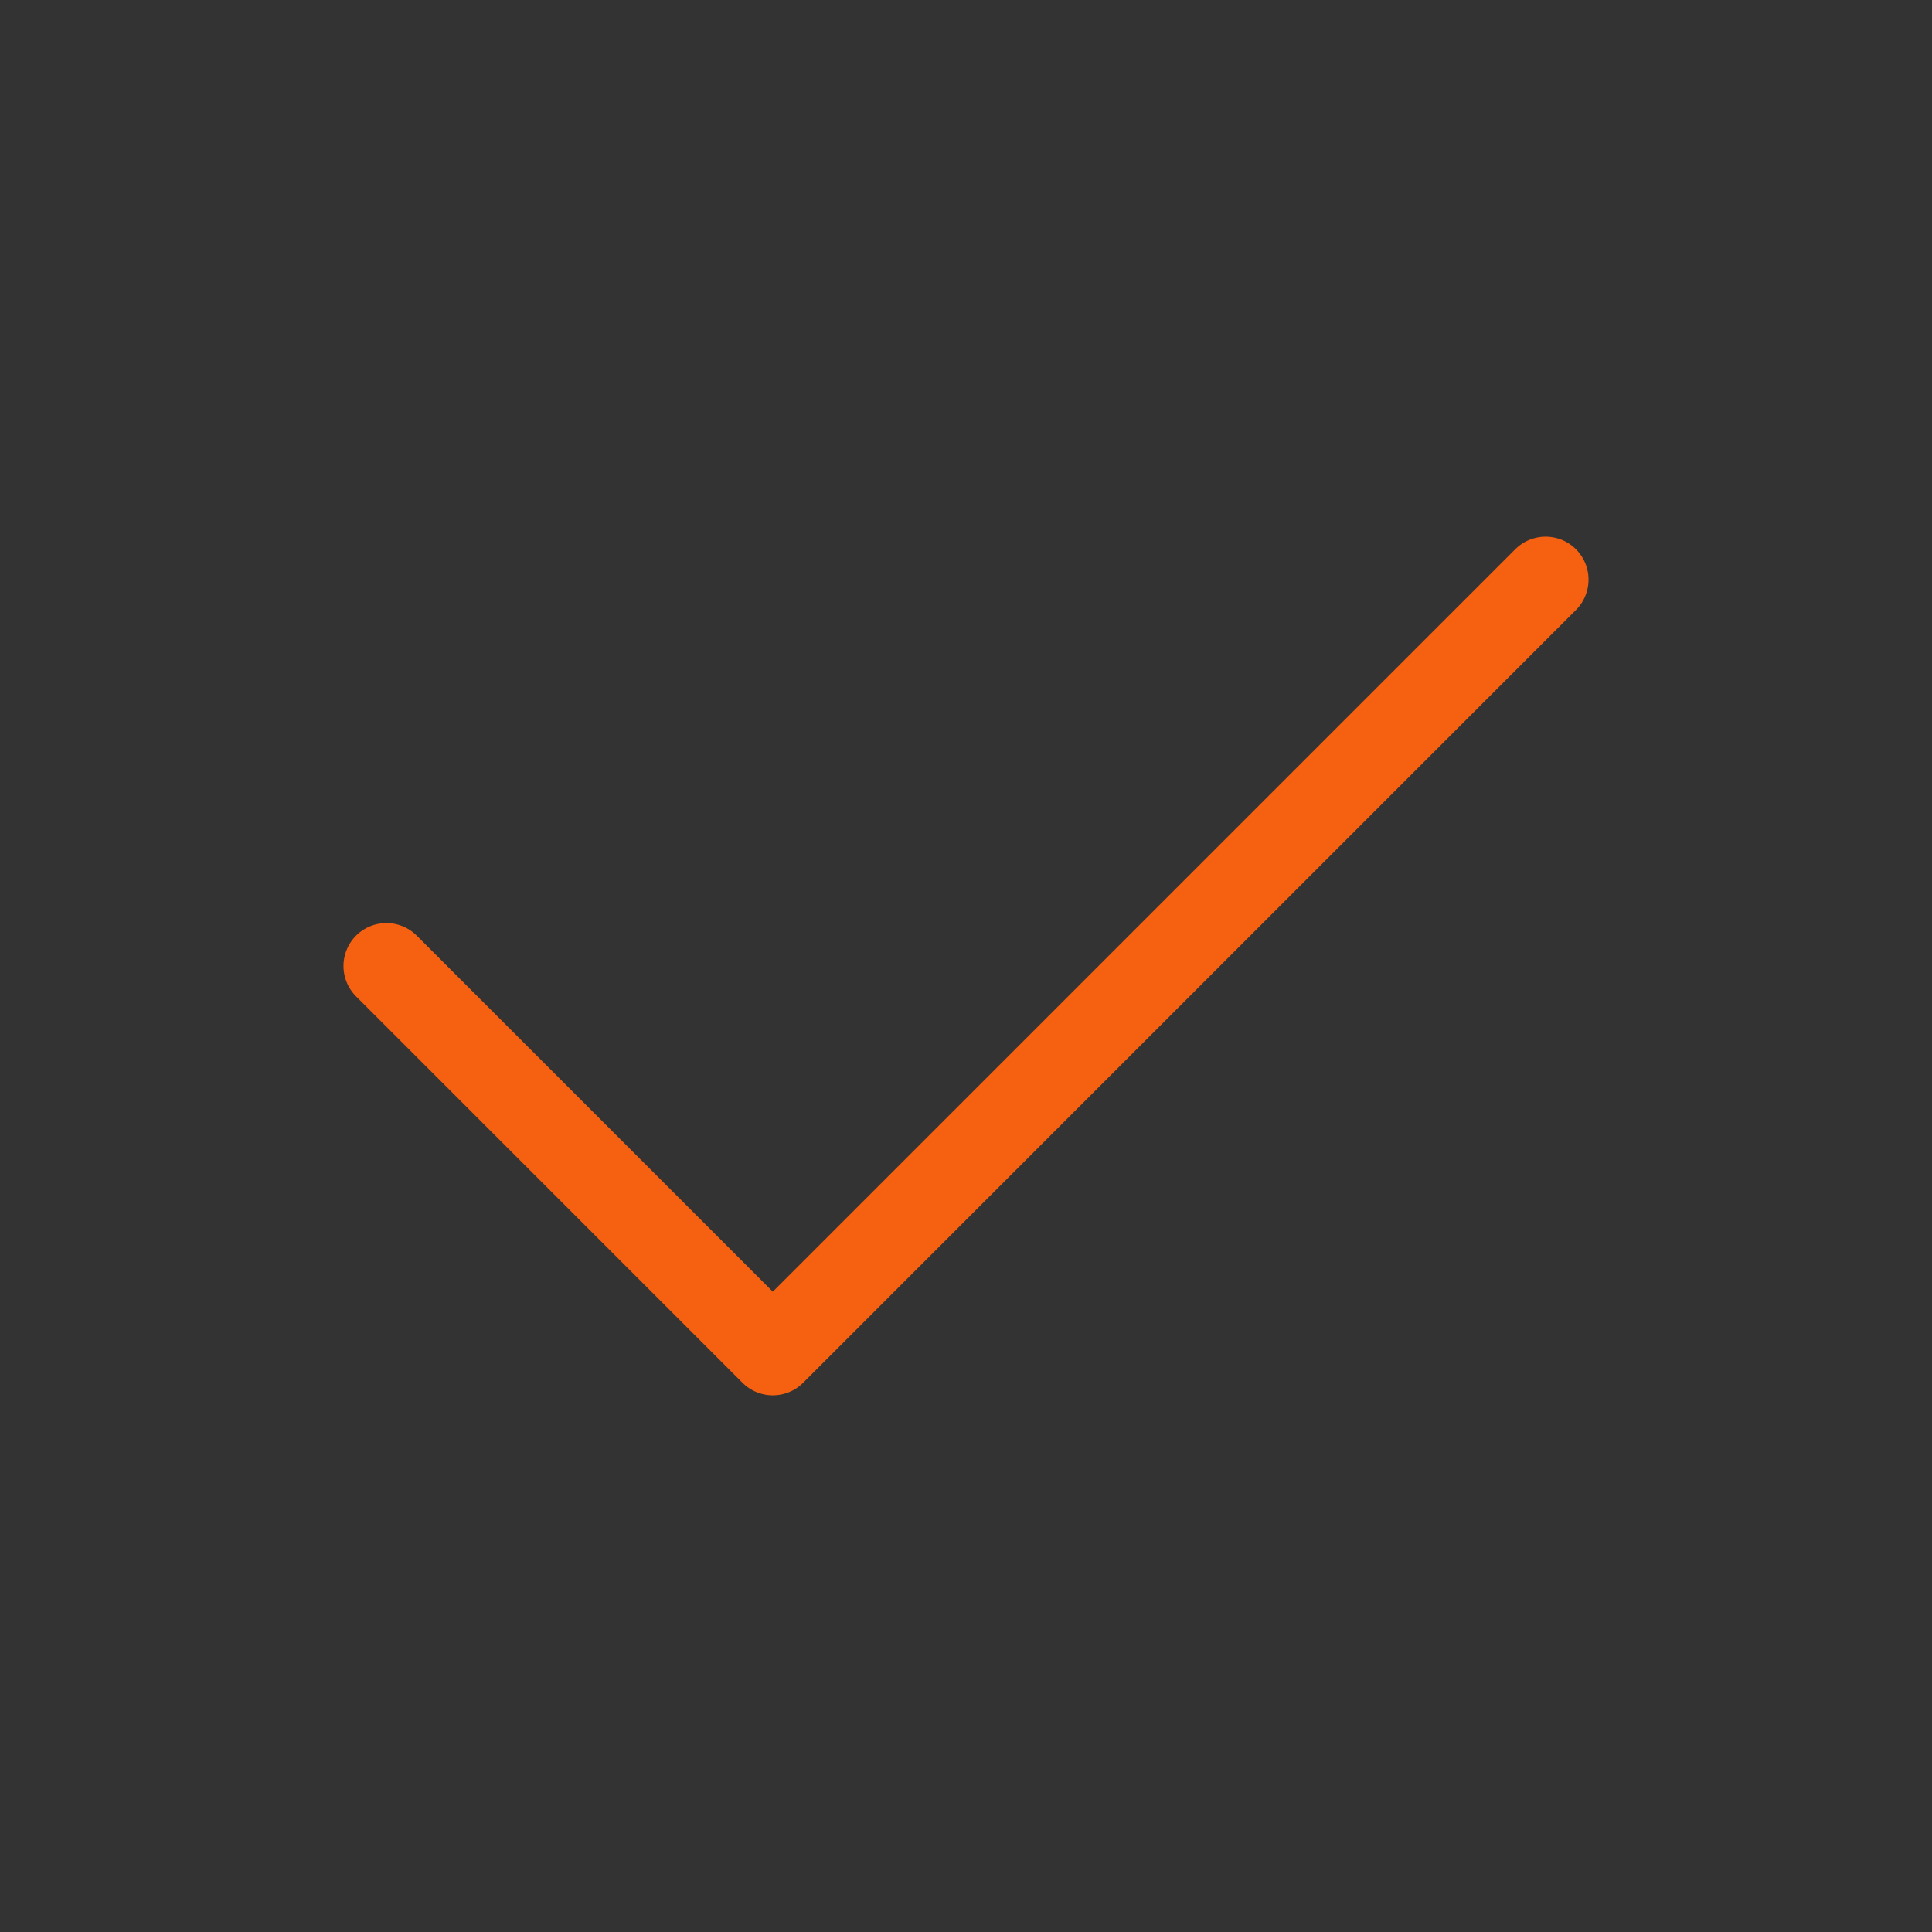 <svg id="Icon" xmlns="http://www.w3.org/2000/svg" viewBox="0 0 90 90"><defs><style>.cls-1{fill:#333;}.cls-2,.cls-3{fill:none;stroke-linecap:round;stroke-linejoin:round;stroke-width:4px;}.cls-2{stroke:#000;}.cls-3{stroke:#f66011;}</style></defs><rect id="Background" class="cls-1" width="90" height="90"/><path class="cls-2" d="M18,54"/><path class="cls-2" d="M72,18"/><polyline class="cls-3" points="72 27 36 63 18 45"/></svg>